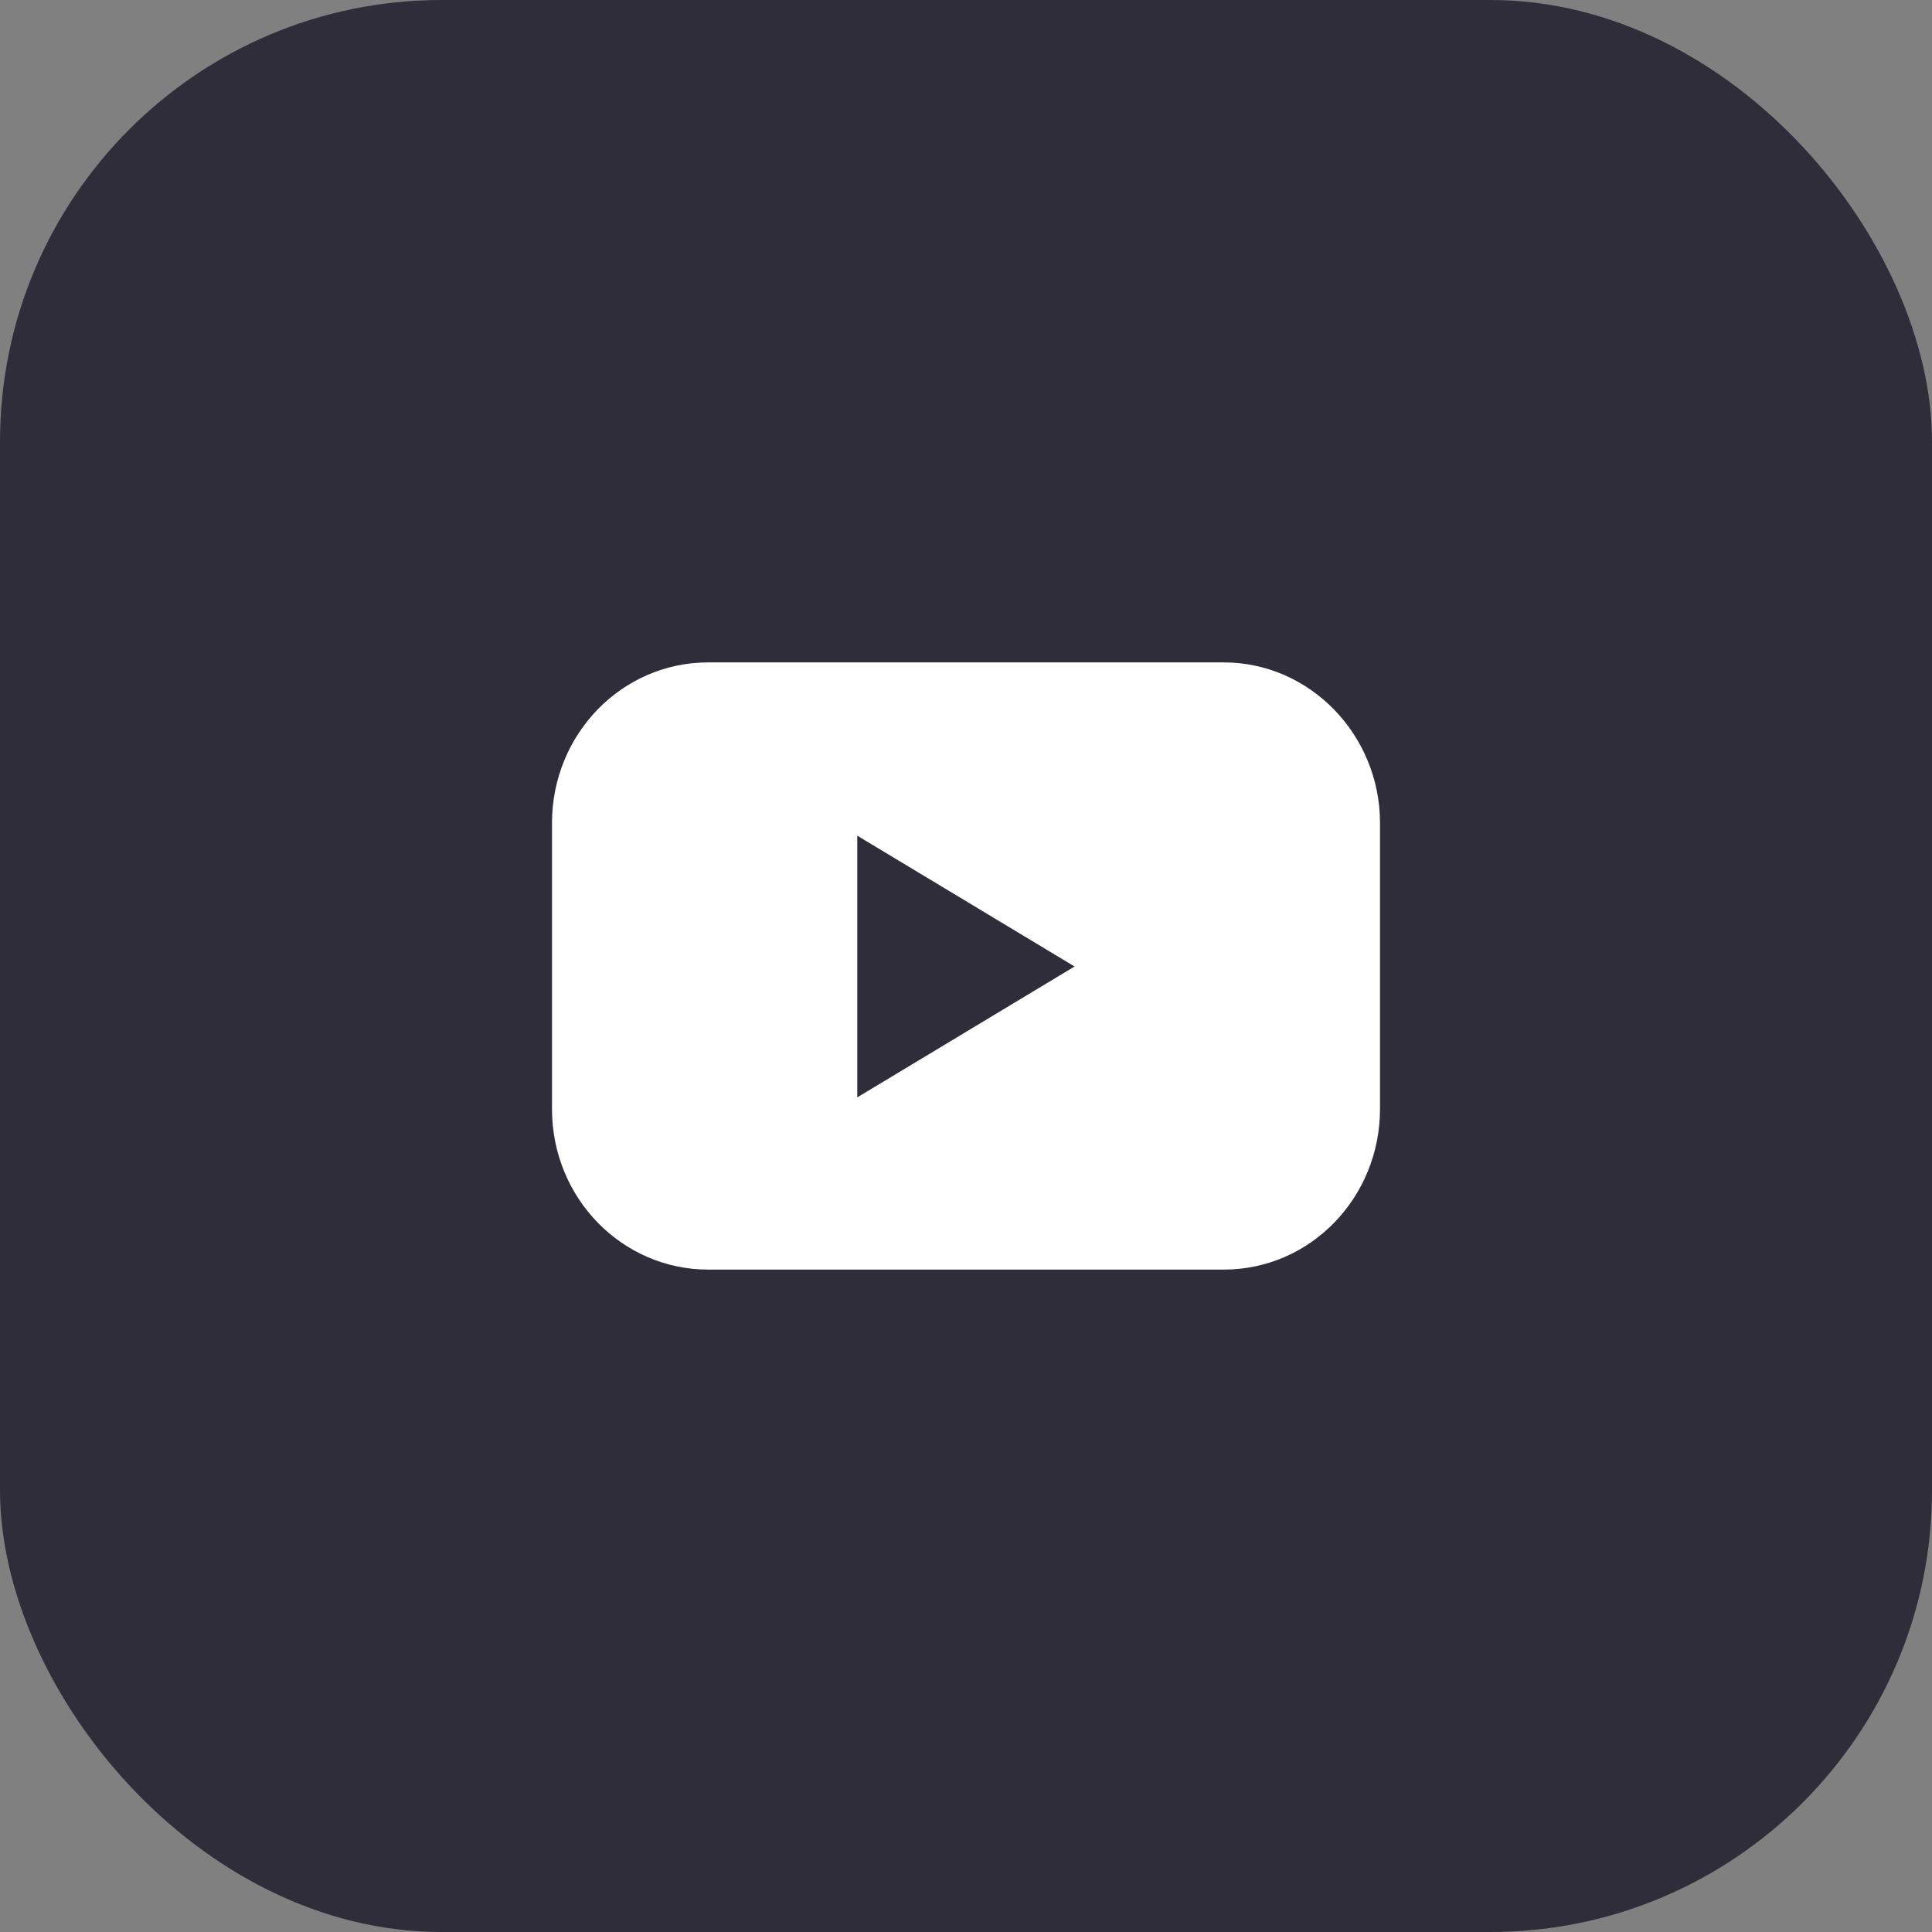 <svg width="35" height="35" viewBox="0 0 35 35" fill="none" xmlns="http://www.w3.org/2000/svg">
<rect x="0" y="0" width="35" height="35" fill="#808080" stroke="none"/>
<rect width="35" height="35" rx="8" fill="#302D3B"/>
<path d="M22.169 12H12.831C11.256 12 10 13.31 10 14.909V20.091C10 21.709 11.274 23 12.831 23H22.169C23.744 23 25 21.69 25 20.091V14.909C25 13.31 23.726 12 22.169 12ZM15.53 19.88V15.139L19.467 17.509L15.53 19.88Z" fill="white"/>
</svg>
